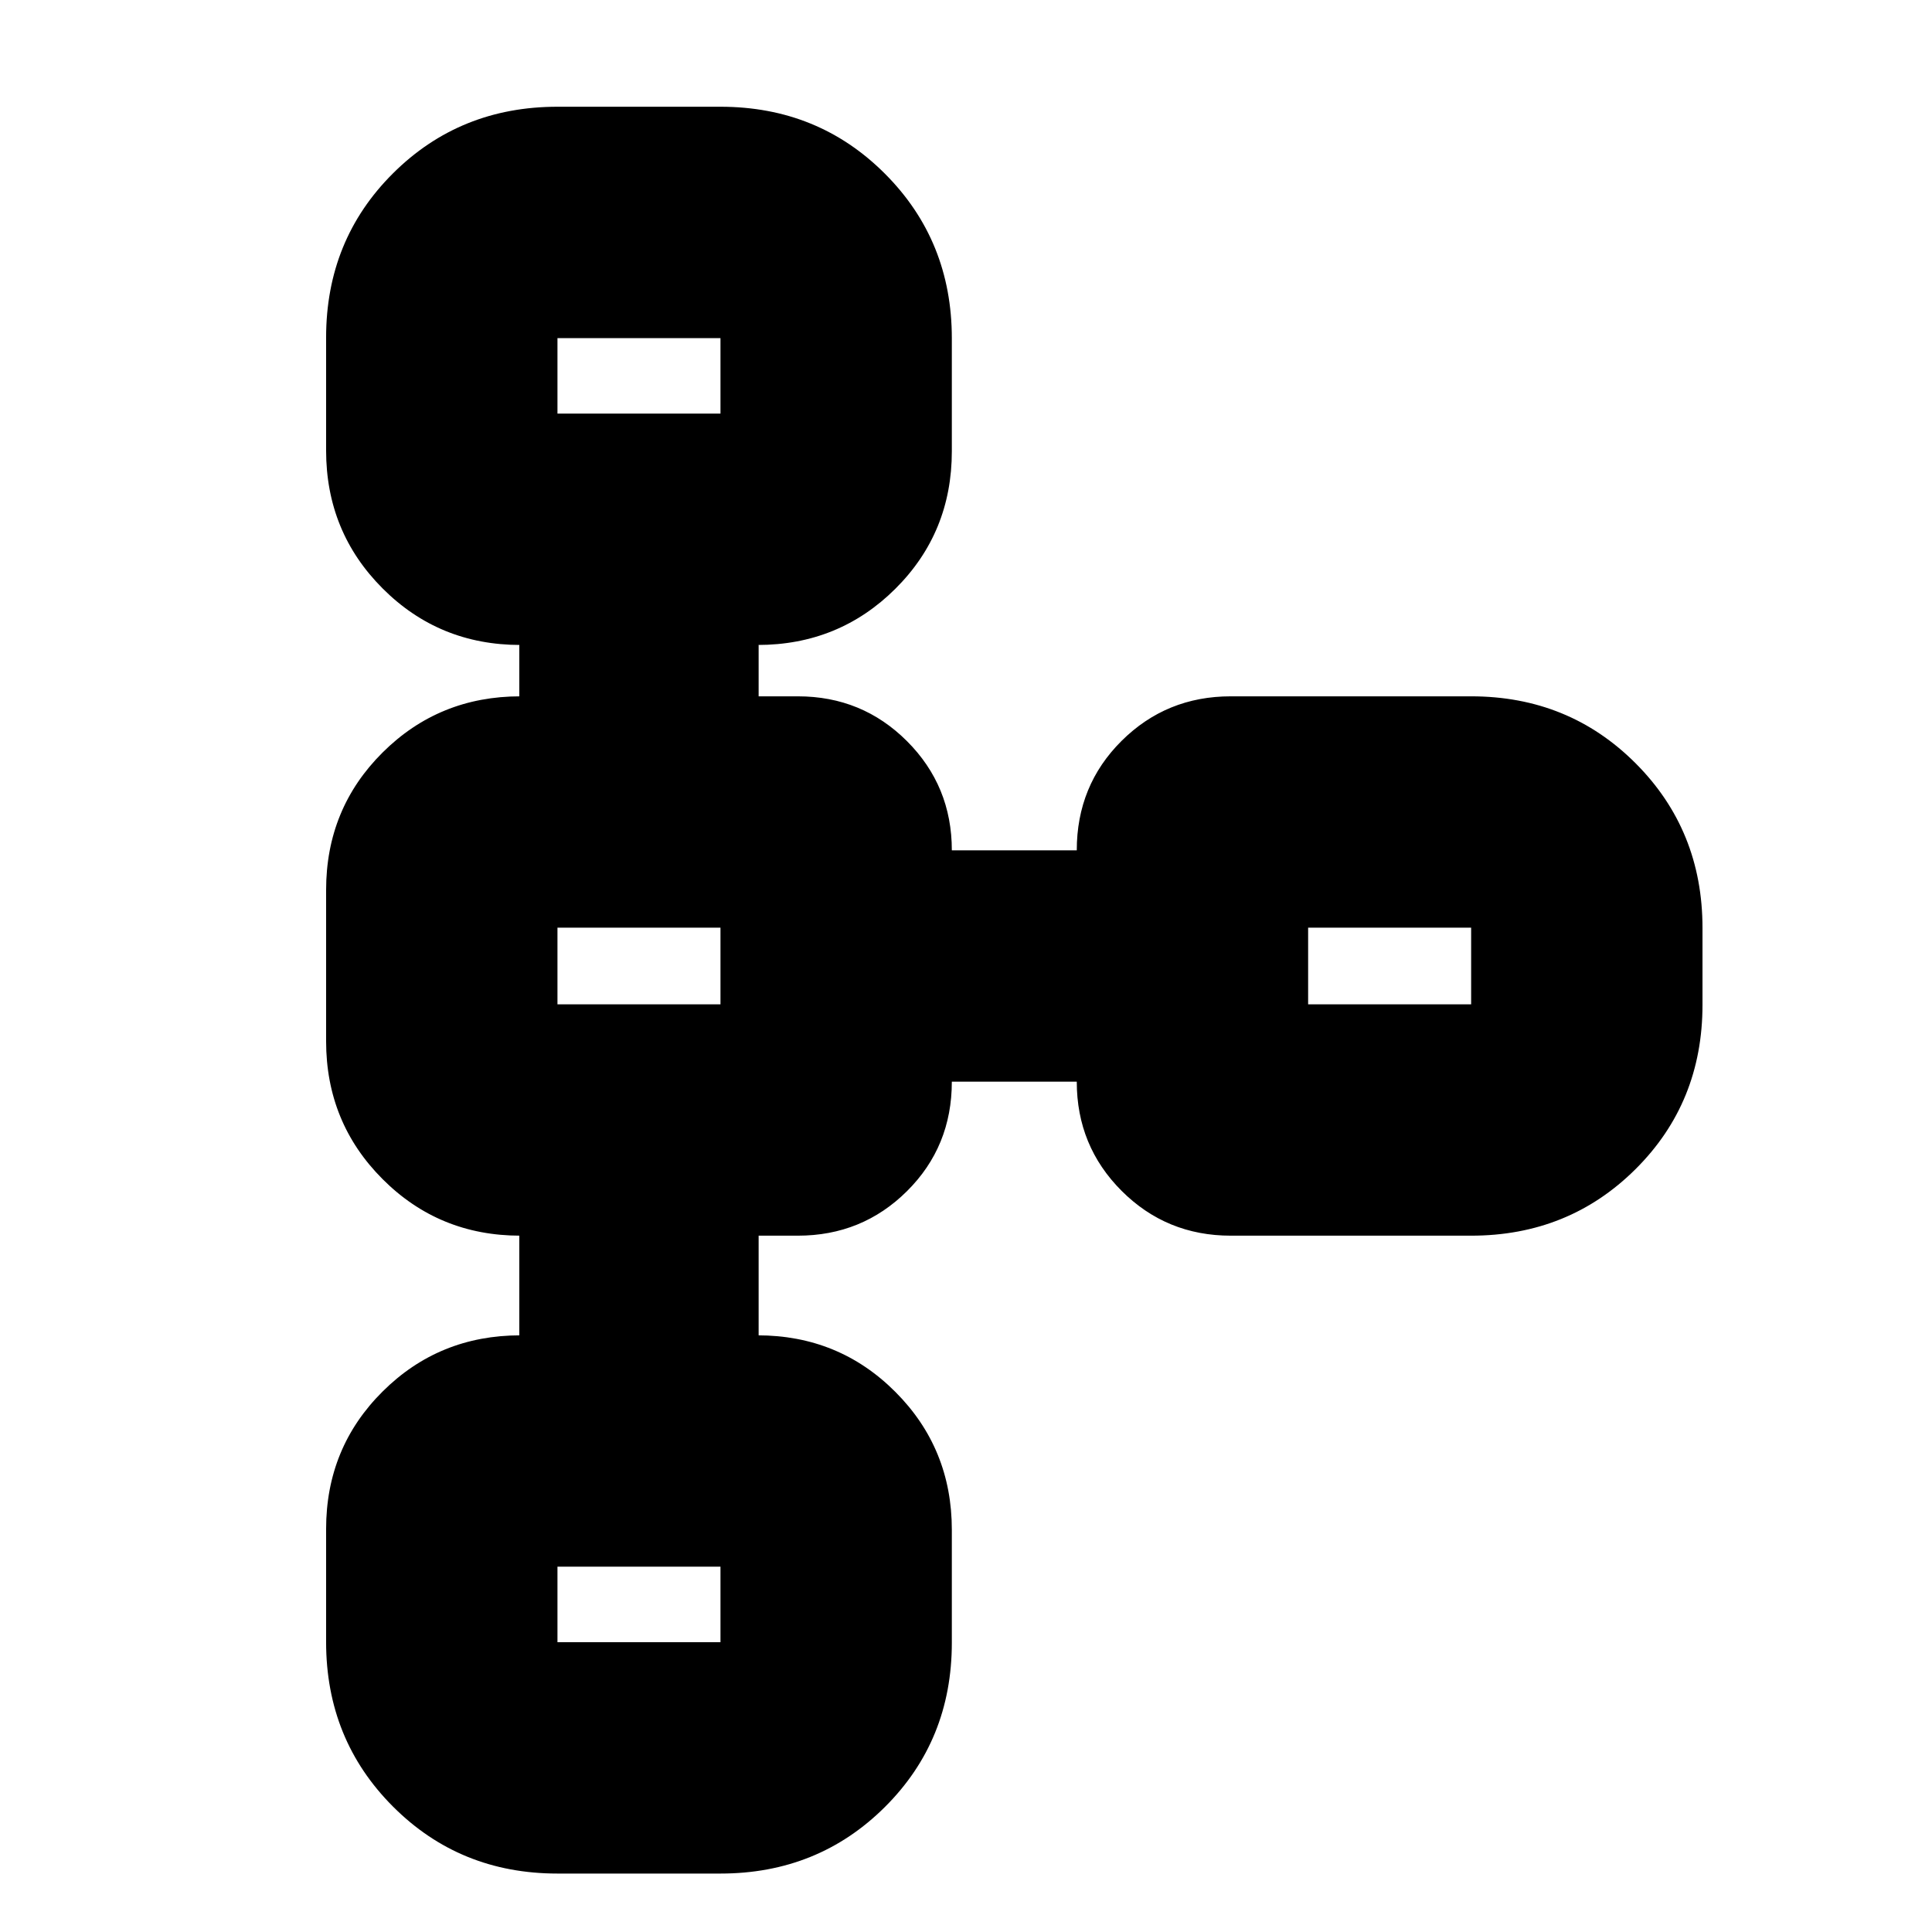 <svg xmlns="http://www.w3.org/2000/svg" height="20" viewBox="0 -960 960 960" width="20"><path d="M162.04-144.12v-56.08q0-40.45 28.07-68.36 28.06-27.92 68.45-27.92h-.52V-346h.52q-40.39 0-68.45-28.1-28.07-28.1-28.07-68.55v-75.08q0-40.44 28.07-68.36Q218.17-614 258.56-614h-.52v-25.52h.52q-40.39 0-68.45-28.1-28.07-28.1-28.07-68.55v-56.08q0-48.53 33.24-81.62T277-906.96h81q48.48 0 81.72 33.28 33.24 33.27 33.24 81.8v56.08q0 40.45-28.07 68.36-28.06 27.92-68.46 27.92h.53V-614h19.47q31.97 0 54.25 22.28t22.28 54.24h62.08q0-32.26 22.28-54.39Q579.6-614 611.57-614H731q48.48 0 81.72 33.27 33.24 33.28 33.24 81.81v38.21q0 48.54-33.24 81.62Q779.48-346 731-346H611.57q-31.97 0-54.25-22.28t-22.28-54.24h-62.08q0 32.26-22.28 54.39Q428.4-346 396.43-346h-19.47v49.52h-.53q40.4 0 68.46 28.1 28.07 28.1 28.07 68.55v56.08q0 48.53-33.24 81.62T358-29.04h-81q-48.48 0-81.72-33.28-33.24-33.27-33.24-81.8ZM277-144h81v-37.52h-81V-144Zm0-316.96h81v-38.08h-81v38.08Zm373 0h81v-38.08h-81v38.08ZM277-754.48h81V-792h-81v37.52Zm40.78-19.04Zm0 293.52Zm373 0Zm-373 317.52Z"/></svg>